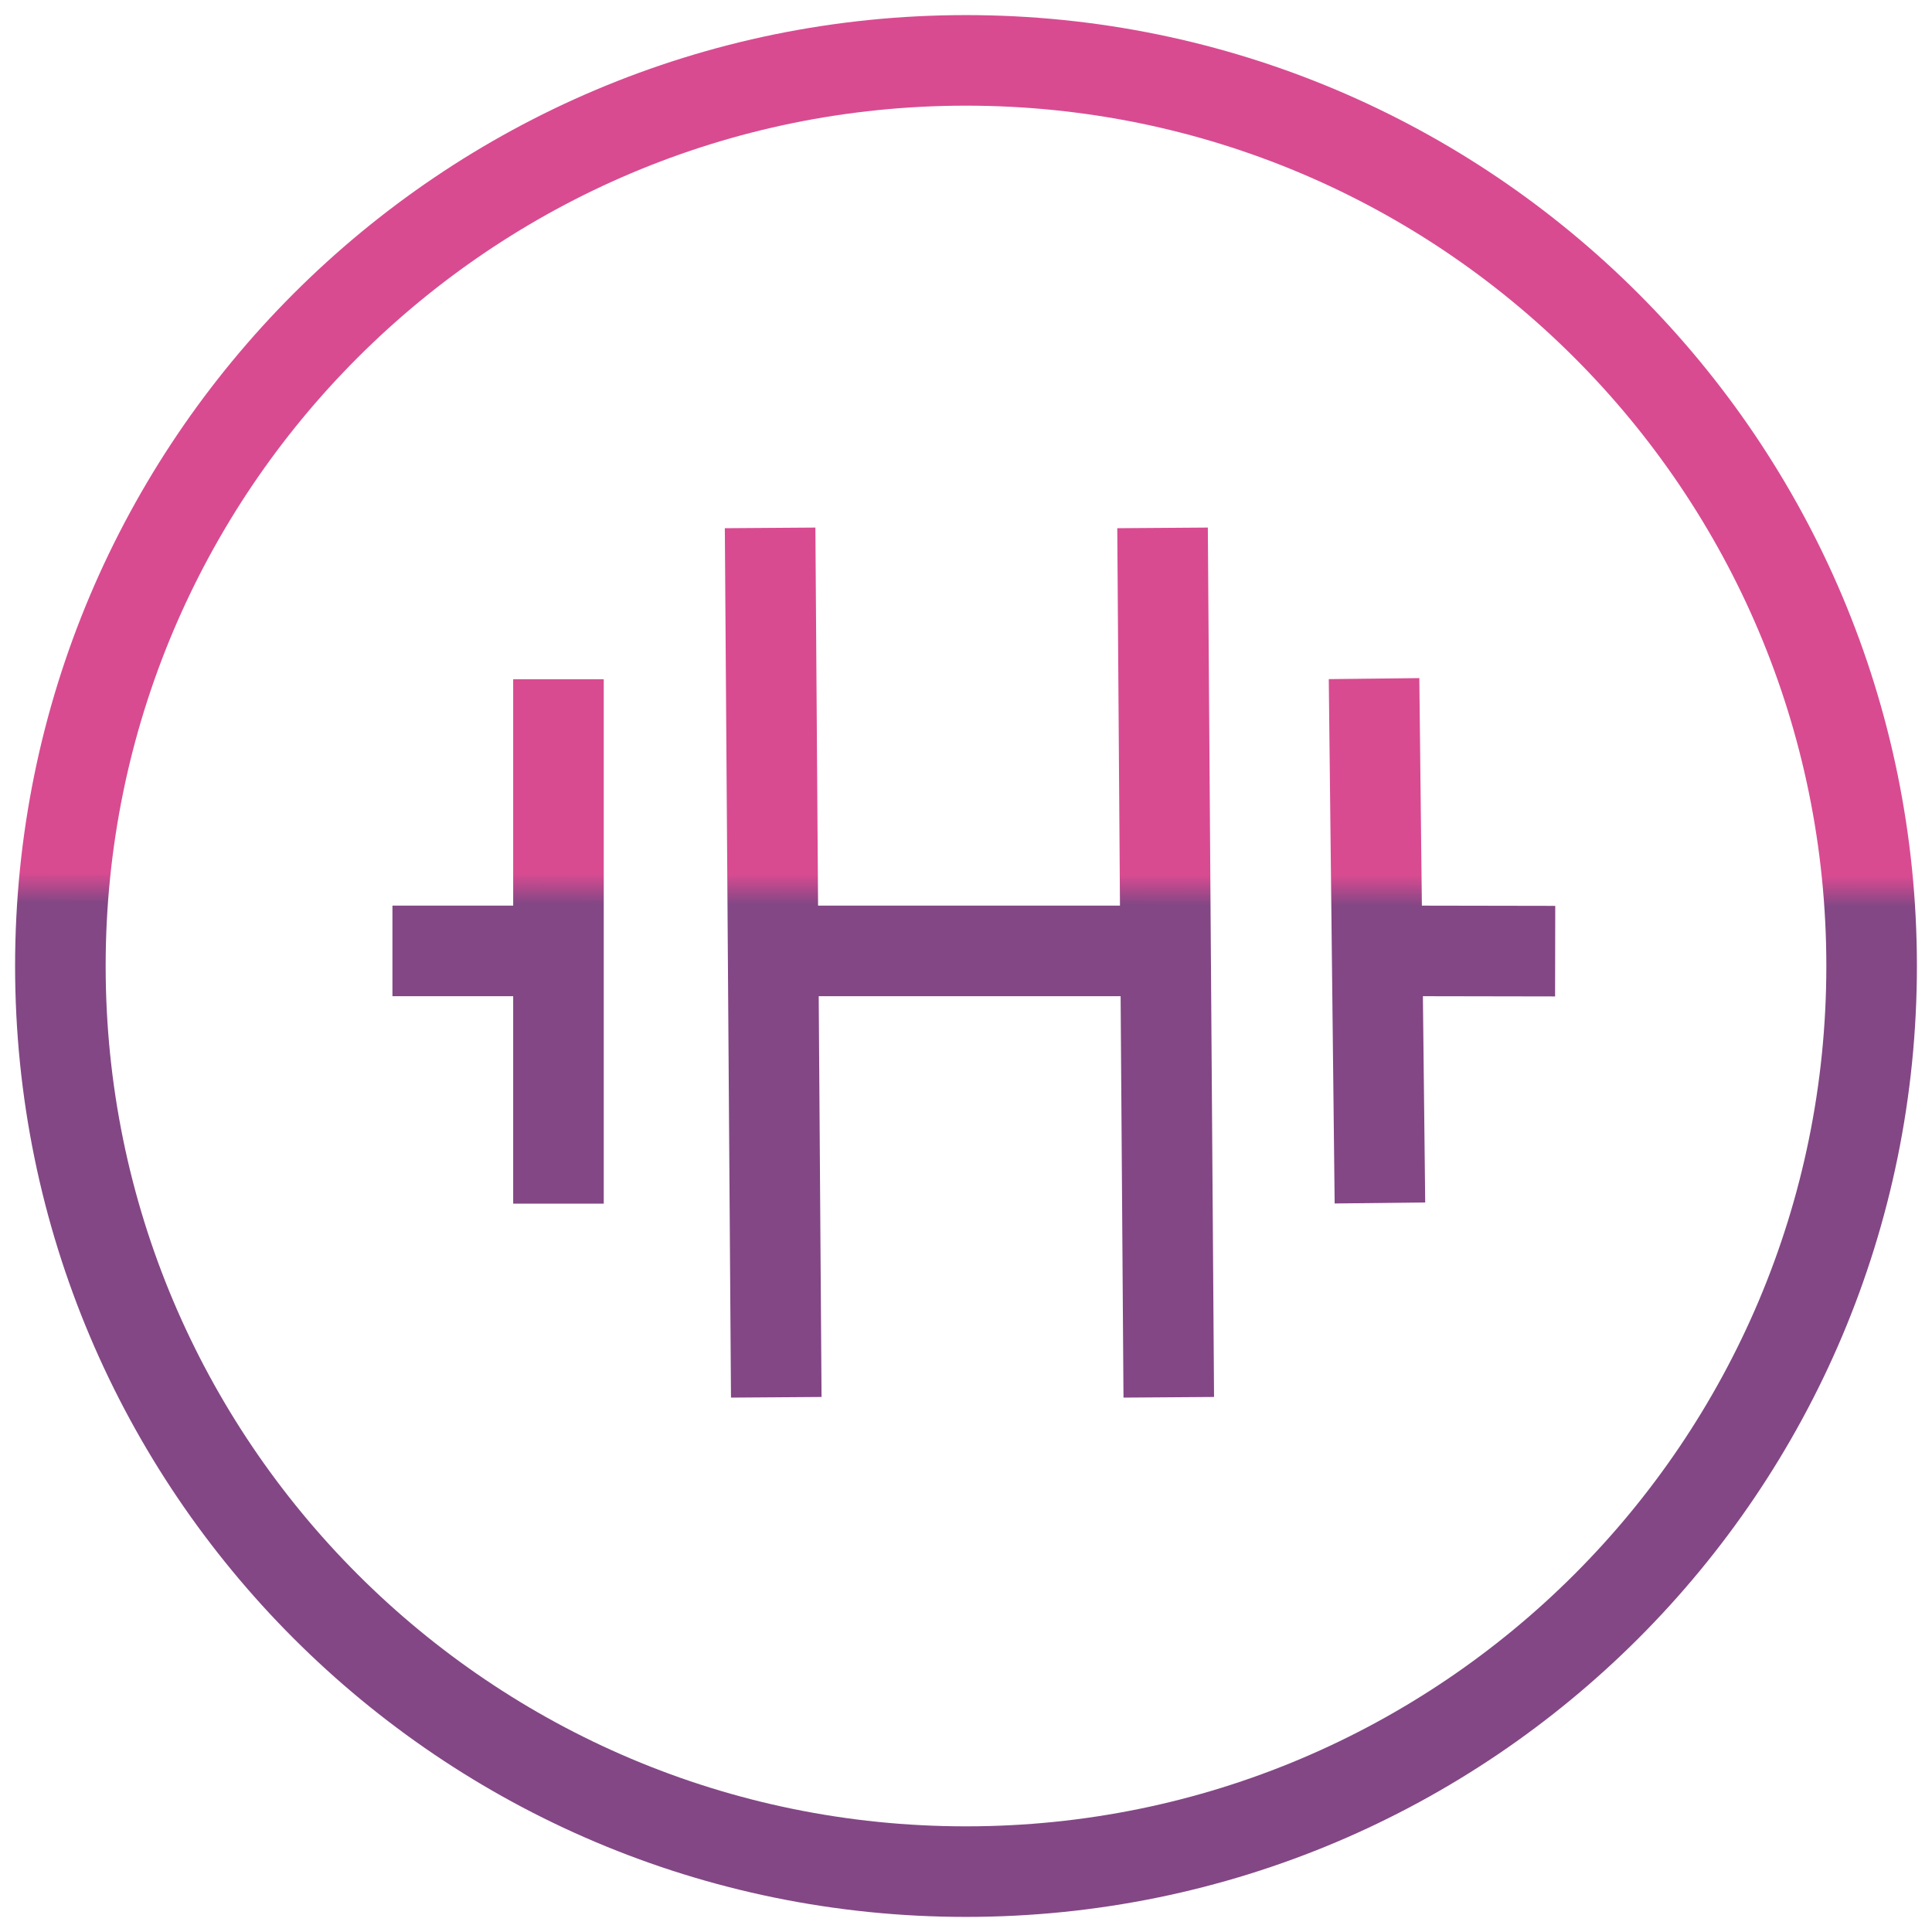 <svg width="64" height="64" viewBox="0 0 64 64" fill="none" xmlns="http://www.w3.org/2000/svg">
<path d="M18.5 22.5V39.872M25.511 17.487L25.715 46.287M38.511 17.487L38.717 46.287M45.517 22.48L45.712 39.85M27 31.5H37.846M17.519 31.5H13M51.517 31.508L46.997 31.5M62 32C62 48.569 48.569 62 32 62C15.431 62 2 48.569 2 32C2 15.431 15.431 2 32 2C48.569 2 62 15.431 62 32Z" stroke="url(#paint0_linear)" stroke-width="3"/>
<defs>
<linearGradient id="paint0_linear" x1="49.26" y1="30.004" x2="49.262" y2="29.004" gradientUnits="userSpaceOnUse">
<stop stop-color="#834785"/>
<stop offset="1" stop-color="#D84B91"/>
</linearGradient>
</defs>
</svg>
